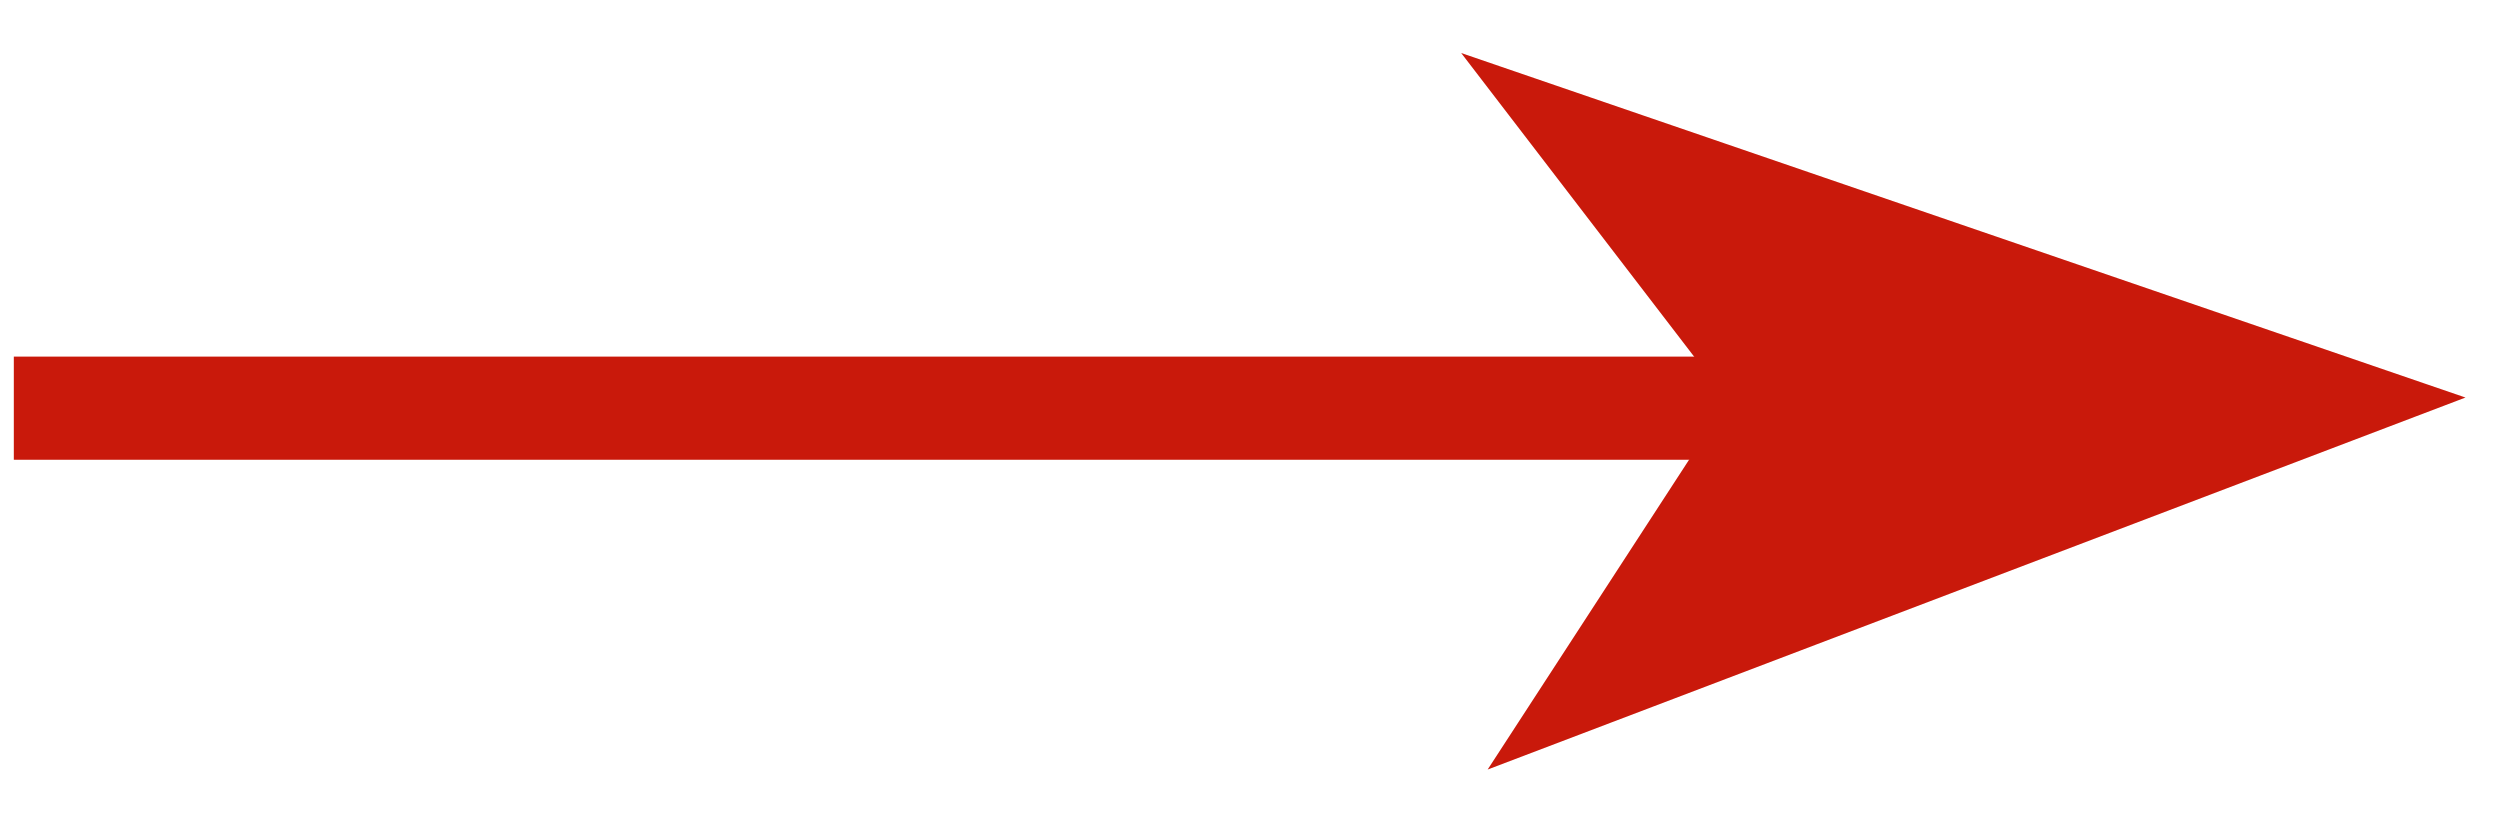 <svg xmlns="http://www.w3.org/2000/svg" width="46" height="15"><g style="fill:none;fill-rule:evenodd;stroke:none;stroke-width:1"><path style="color:#000;font-style:normal;font-variant:normal;font-weight:400;font-stretch:normal;font-size:medium;line-height:normal;font-family:sans-serif;font-variant-ligatures:normal;font-variant-position:normal;font-variant-caps:normal;font-variant-numeric:normal;font-variant-alternates:normal;font-feature-settings:normal;text-indent:0;text-align:start;text-decoration:none;text-decoration-line:none;text-decoration-style:solid;text-decoration-color:#000;letter-spacing:normal;word-spacing:normal;text-transform:none;writing-mode:lr-tb;direction:ltr;text-orientation:mixed;dominant-baseline:auto;baseline-shift:baseline;text-anchor:start;white-space:normal;shape-padding:0;clip-rule:nonzero;display:inline;overflow:visible;visibility:visible;opacity:1;isolation:auto;mix-blend-mode:normal;color-interpolation:sRGB;color-interpolation-filters:linearRGB;solid-color:#000;solid-opacity:1;vector-effect:none;fill:#c9190b;fill-opacity:1;fill-rule:nonzero;stroke:none;stroke-width:.2;stroke-linecap:butt;stroke-linejoin:miter;stroke-miterlimit:4;stroke-dasharray:.601,.601;stroke-dashoffset:0;stroke-opacity:1;color-rendering:auto;image-rendering:auto;shape-rendering:auto;text-rendering:auto;enable-background:accumulate" d="M566.224 35.833v2H599v-2z" transform="matrix(1.019 0 0 .949 -576.728 -27.444)"/><path style="fill:#c9190b;fill-opacity:1;fill-rule:evenodd;stroke:#c9190b;stroke-width:.88pt;stroke-opacity:1" d="m597.873 36.655-3.615 5.97 14.615-5.97-14.929-5.499z" transform="matrix(1.019 0 0 .949 -576.728 -27.444)"/></g></svg>